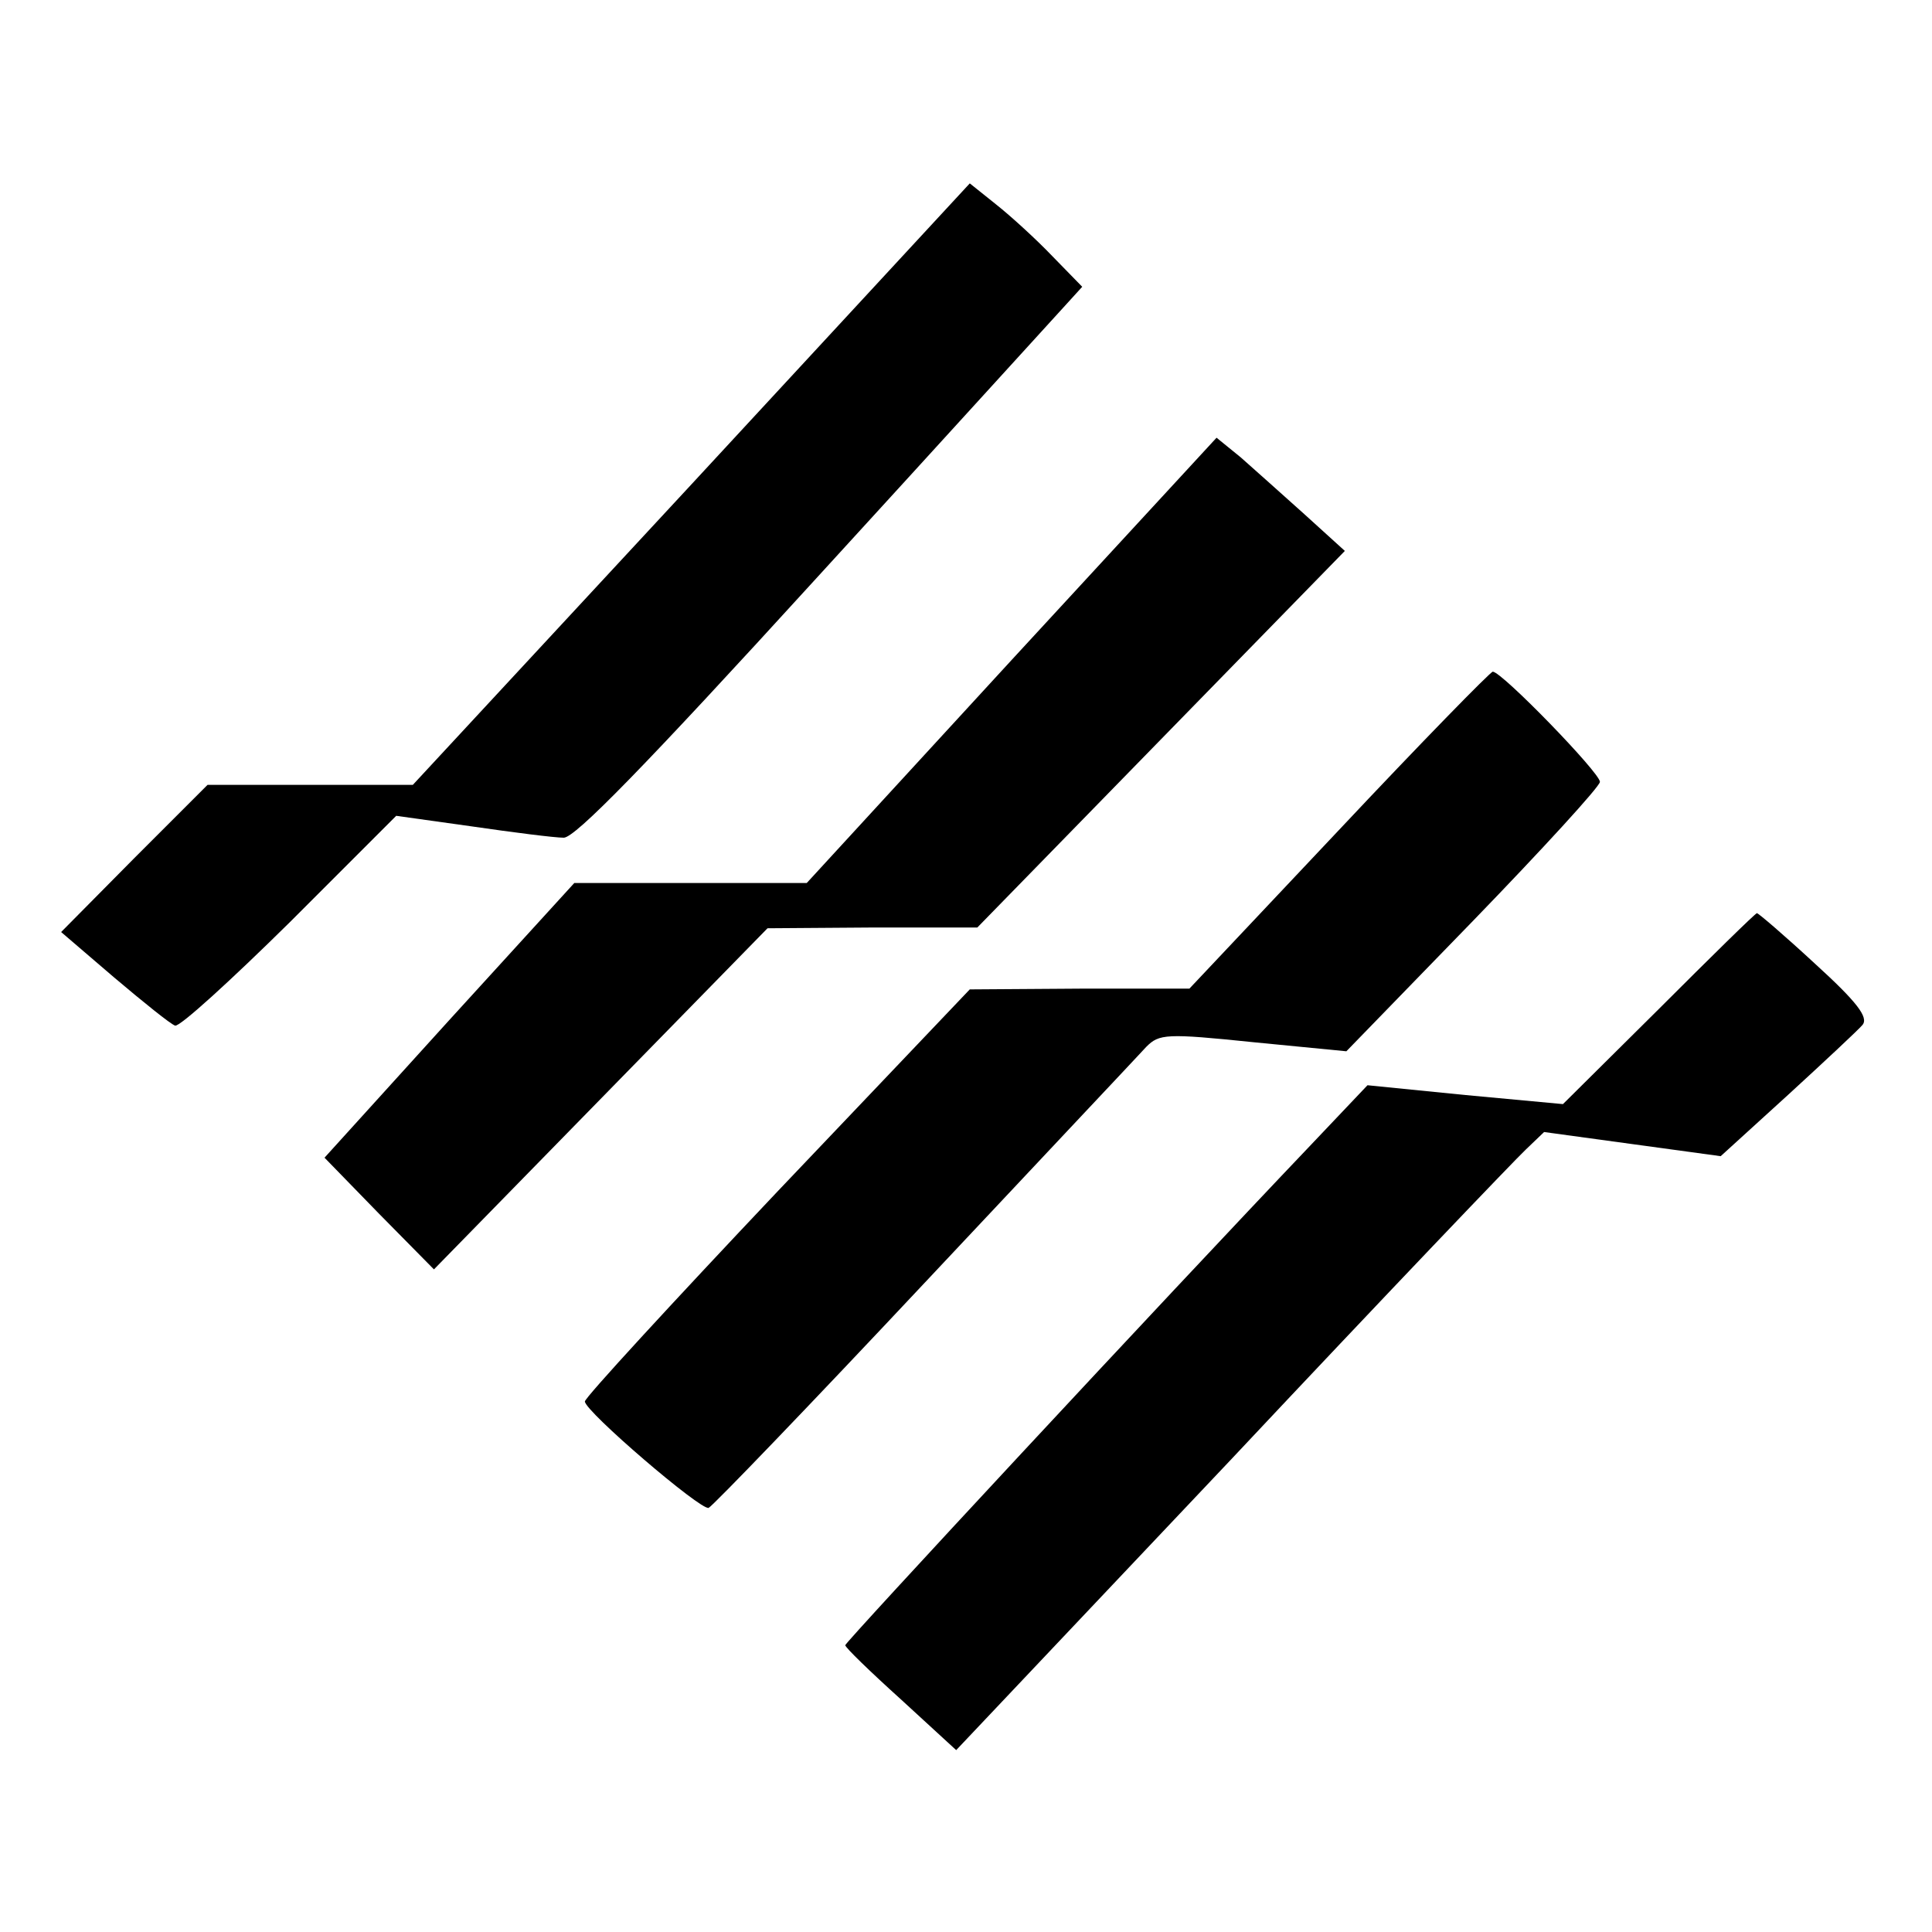 <?xml version="1.0" standalone="no"?>
<!DOCTYPE svg PUBLIC "-//W3C//DTD SVG 20010904//EN"
 "http://www.w3.org/TR/2001/REC-SVG-20010904/DTD/svg10.dtd">
<svg version="1.0" xmlns="http://www.w3.org/2000/svg"
 width="256pt" height="256pt" viewBox="0 0 256 256"
 preserveAspectRatio="xMidYMid meet">

<g transform="translate(0,256) scale(0.1,-0.1)"
fill="#000000" stroke="none">
<path d="M916 1918 l-369 -398 -136 0 -136 0 -97 -97 -97 -98 70 -60 c39 -33
75 -62 81 -64 6 -2 74 60 152 137 l141 141 100 -14 c55 -8 110 -15 122 -15 15
0 106 93 334 343 172 188 321 352 333 365 l20 22 -40 41 c-21 22 -55 53 -74
68 l-35 28 -369 -399z"/>
<path d="M1340 1685 l-271 -295 -154 0 -154 0 -166 -182 -165 -182 72 -74 73
-74 221 226 221 226 139 1 139 0 243 249 244 250 -54 49 c-29 26 -67 60 -84
75 l-32 26 -272 -295z"/>
<path d="M1774 1460 l-198 -210 -145 0 -146 -1 -255 -268 c-140 -148 -255
-273 -255 -278 0 -13 154 -145 164 -141 5 2 134 136 286 298 152 162 285 303
294 313 17 17 26 18 142 6 l123 -12 168 173 c92 95 168 178 168 184 0 12 -130
146 -142 146 -3 0 -95 -94 -204 -210z"/>
<path d="M2198 1223 l-127 -126 -129 12 -130 13 -74 -78 c-201 -211 -618 -660
-618 -664 0 -3 33 -35 74 -72 l73 -67 366 387 c200 213 376 397 389 409 l24
23 117 -16 117 -16 89 81 c48 44 93 86 99 93 8 10 -7 30 -63 81 -40 37 -75 67
-77 67 -2 0 -60 -57 -130 -127z"/>
</g>
</svg>
